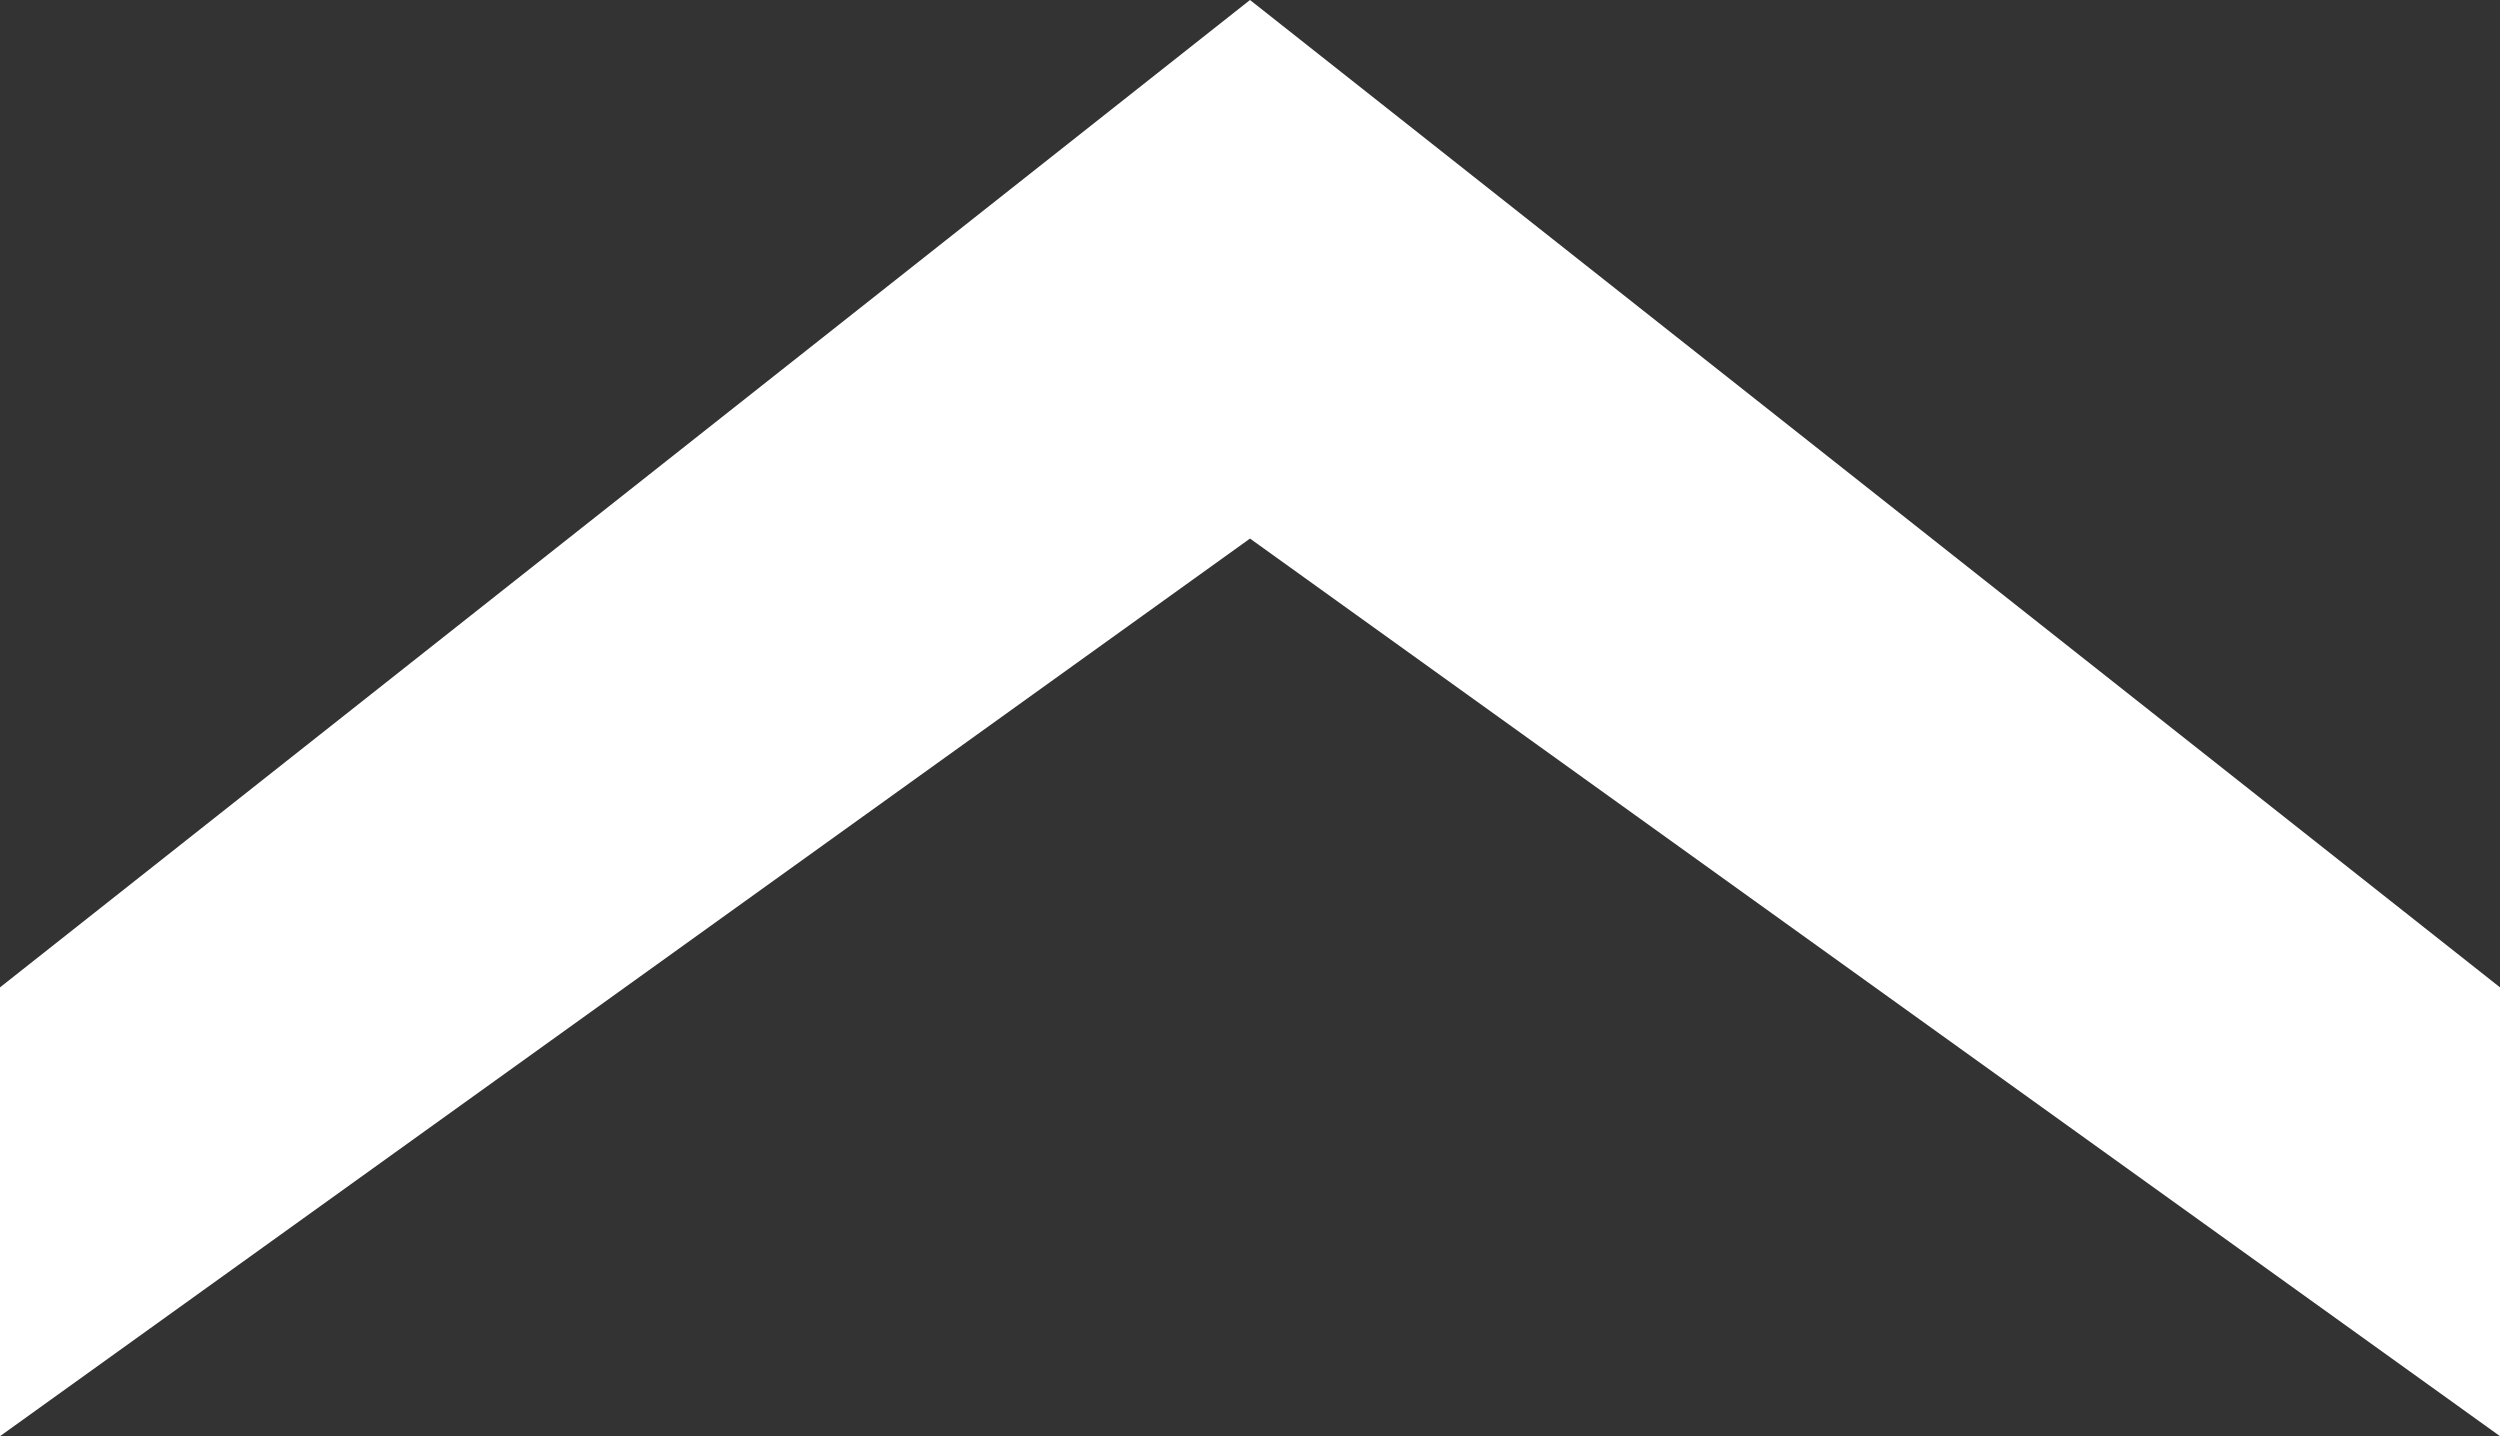 <?xml version="1.0" encoding="utf-8"?>
<!DOCTYPE svg PUBLIC "-//W3C//DTD SVG 1.1//EN" "http://www.w3.org/Graphics/SVG/1.1/DTD/svg11.dtd">
<svg version="1.1" id="xd_1_1_" xmlns="http://www.w3.org/2000/svg" xmlns:xlink="http://www.w3.org/1999/xlink" x="0px" y="0px" width="94px" height="54px" viewBox="0 0 94 54" enable-background="new 0 0 94 54" xml:space="preserve"><rect x="0" y="0" width="94" height="54" fill="#333333" stroke="none"/><g id="xd_1"><g><polygon fill-rule="evenodd" clip-rule="evenodd" fill="#FFFFFF" points="47,0 0,37.125 0,54 47,20.25 94,54 94,37.125"/></g></g></svg>

